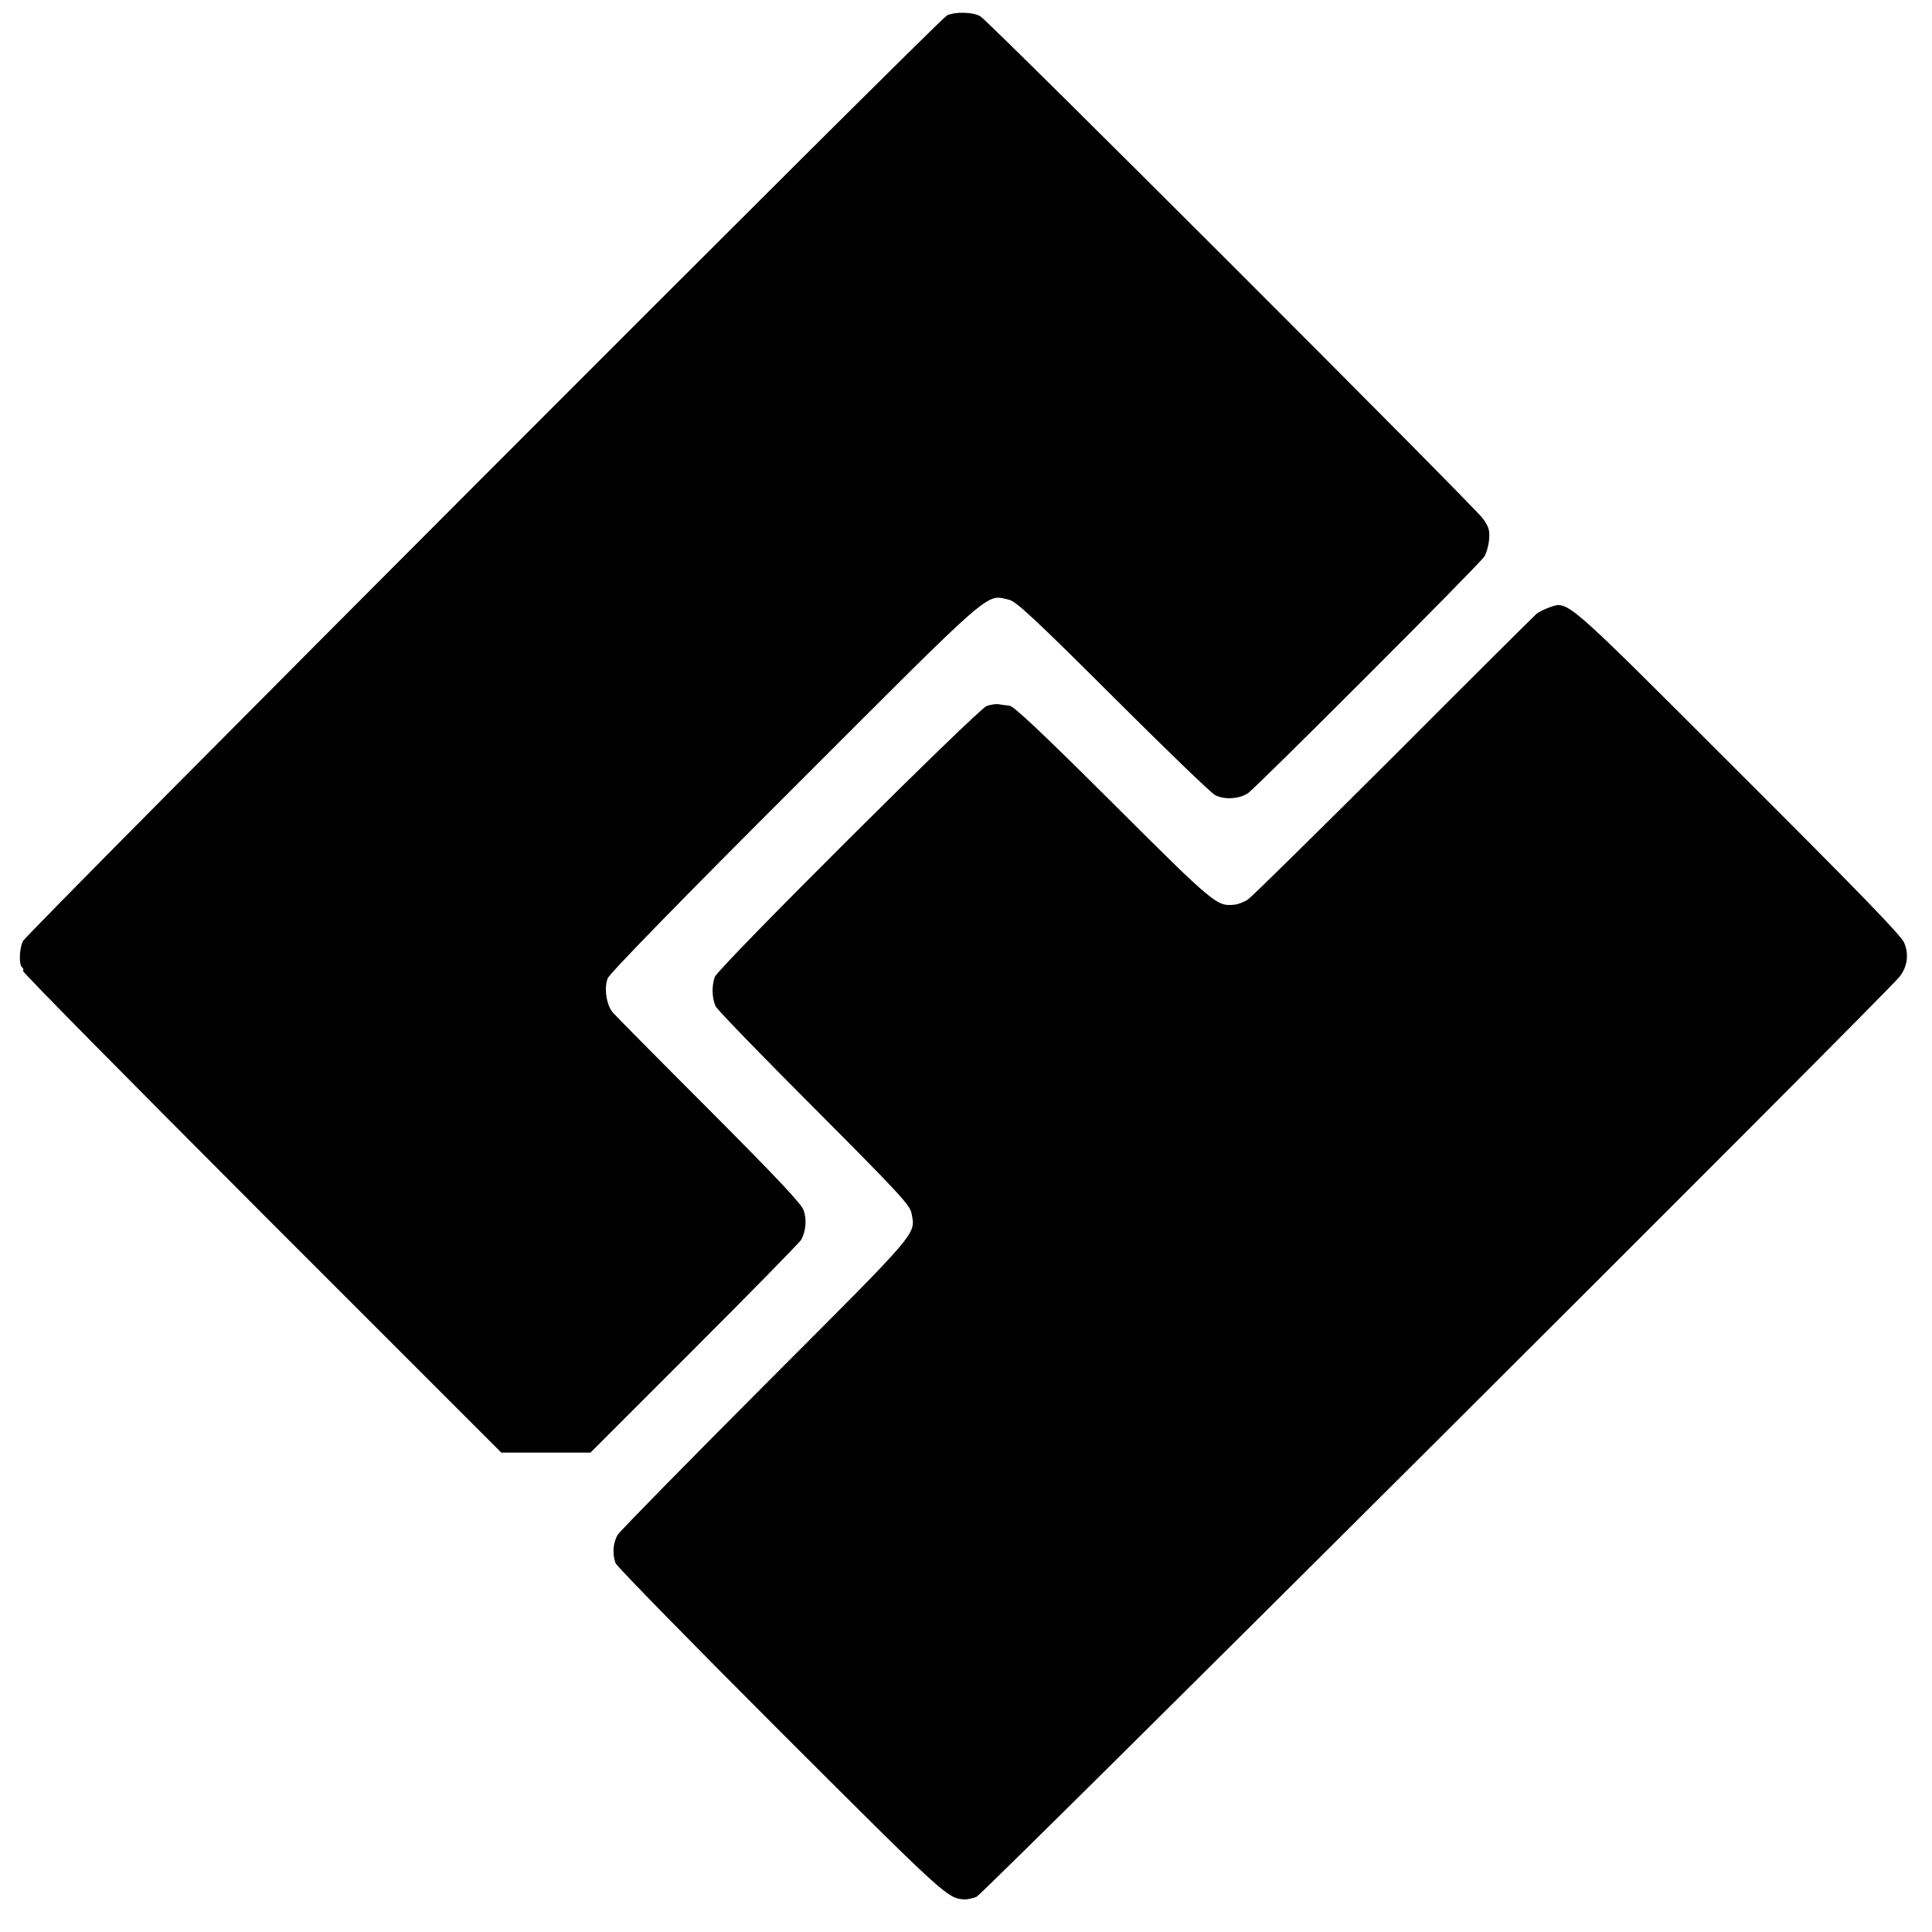 <?xml version="1.0" standalone="no"?>
<!DOCTYPE svg PUBLIC "-//W3C//DTD SVG 20010904//EN"
 "http://www.w3.org/TR/2001/REC-SVG-20010904/DTD/svg10.dtd">
<svg version="1.0" xmlns="http://www.w3.org/2000/svg"
 width="800pt" height="800pt" viewBox="0 0 800 800"
 preserveAspectRatio="xMidYMid meet">
<g transform="translate(0,800) scale(0.1,-0.1)"
fill="#000000" stroke="none">
<path d="M3921 7936 c-38 -21 -3810 -3799 -3826 -3833 -16 -33 -17 -100 -3
-109 5 -3 6 -9 3 -14 -3 -5 442 -455 988 -1002 l993 -993 185 0 184 0 431 431
c237 237 436 440 442 451 19 35 23 84 10 121 -9 27 -113 137 -393 418 -209
209 -388 390 -397 401 -27 30 -38 104 -21 143 8 20 317 337 777 796 835 835
786 793 886 770 28 -7 109 -82 427 -399 216 -216 406 -399 424 -409 37 -20 99
-17 136 7 33 22 957 946 979 980 9 14 18 46 20 71 3 38 -1 53 -26 87 -34 49
-2043 2057 -2080 2079 -30 19 -108 20 -139 4z"/>
<path d="M6416 5485 c-20 -7 -44 -19 -53 -26 -9 -8 -276 -273 -592 -590 -317
-316 -589 -584 -604 -594 -16 -10 -41 -20 -55 -21 -73 -8 -83 0 -503 419 -294
293 -411 403 -429 405 -14 1 -34 4 -45 6 -11 2 -33 -2 -49 -7 -37 -13 -1112
-1084 -1126 -1122 -14 -37 -12 -91 4 -123 8 -15 192 -205 409 -422 343 -344
395 -400 401 -432 17 -92 42 -62 -602 -707 -327 -328 -603 -609 -614 -626 -20
-33 -23 -80 -9 -118 5 -13 313 -328 685 -700 687 -686 689 -688 761 -692 11 0
33 4 49 11 27 11 3768 3740 3822 3810 32 41 39 92 19 140 -11 29 -196 219
-688 710 -725 725 -703 706 -781 679z"/>
</g>
</svg>
